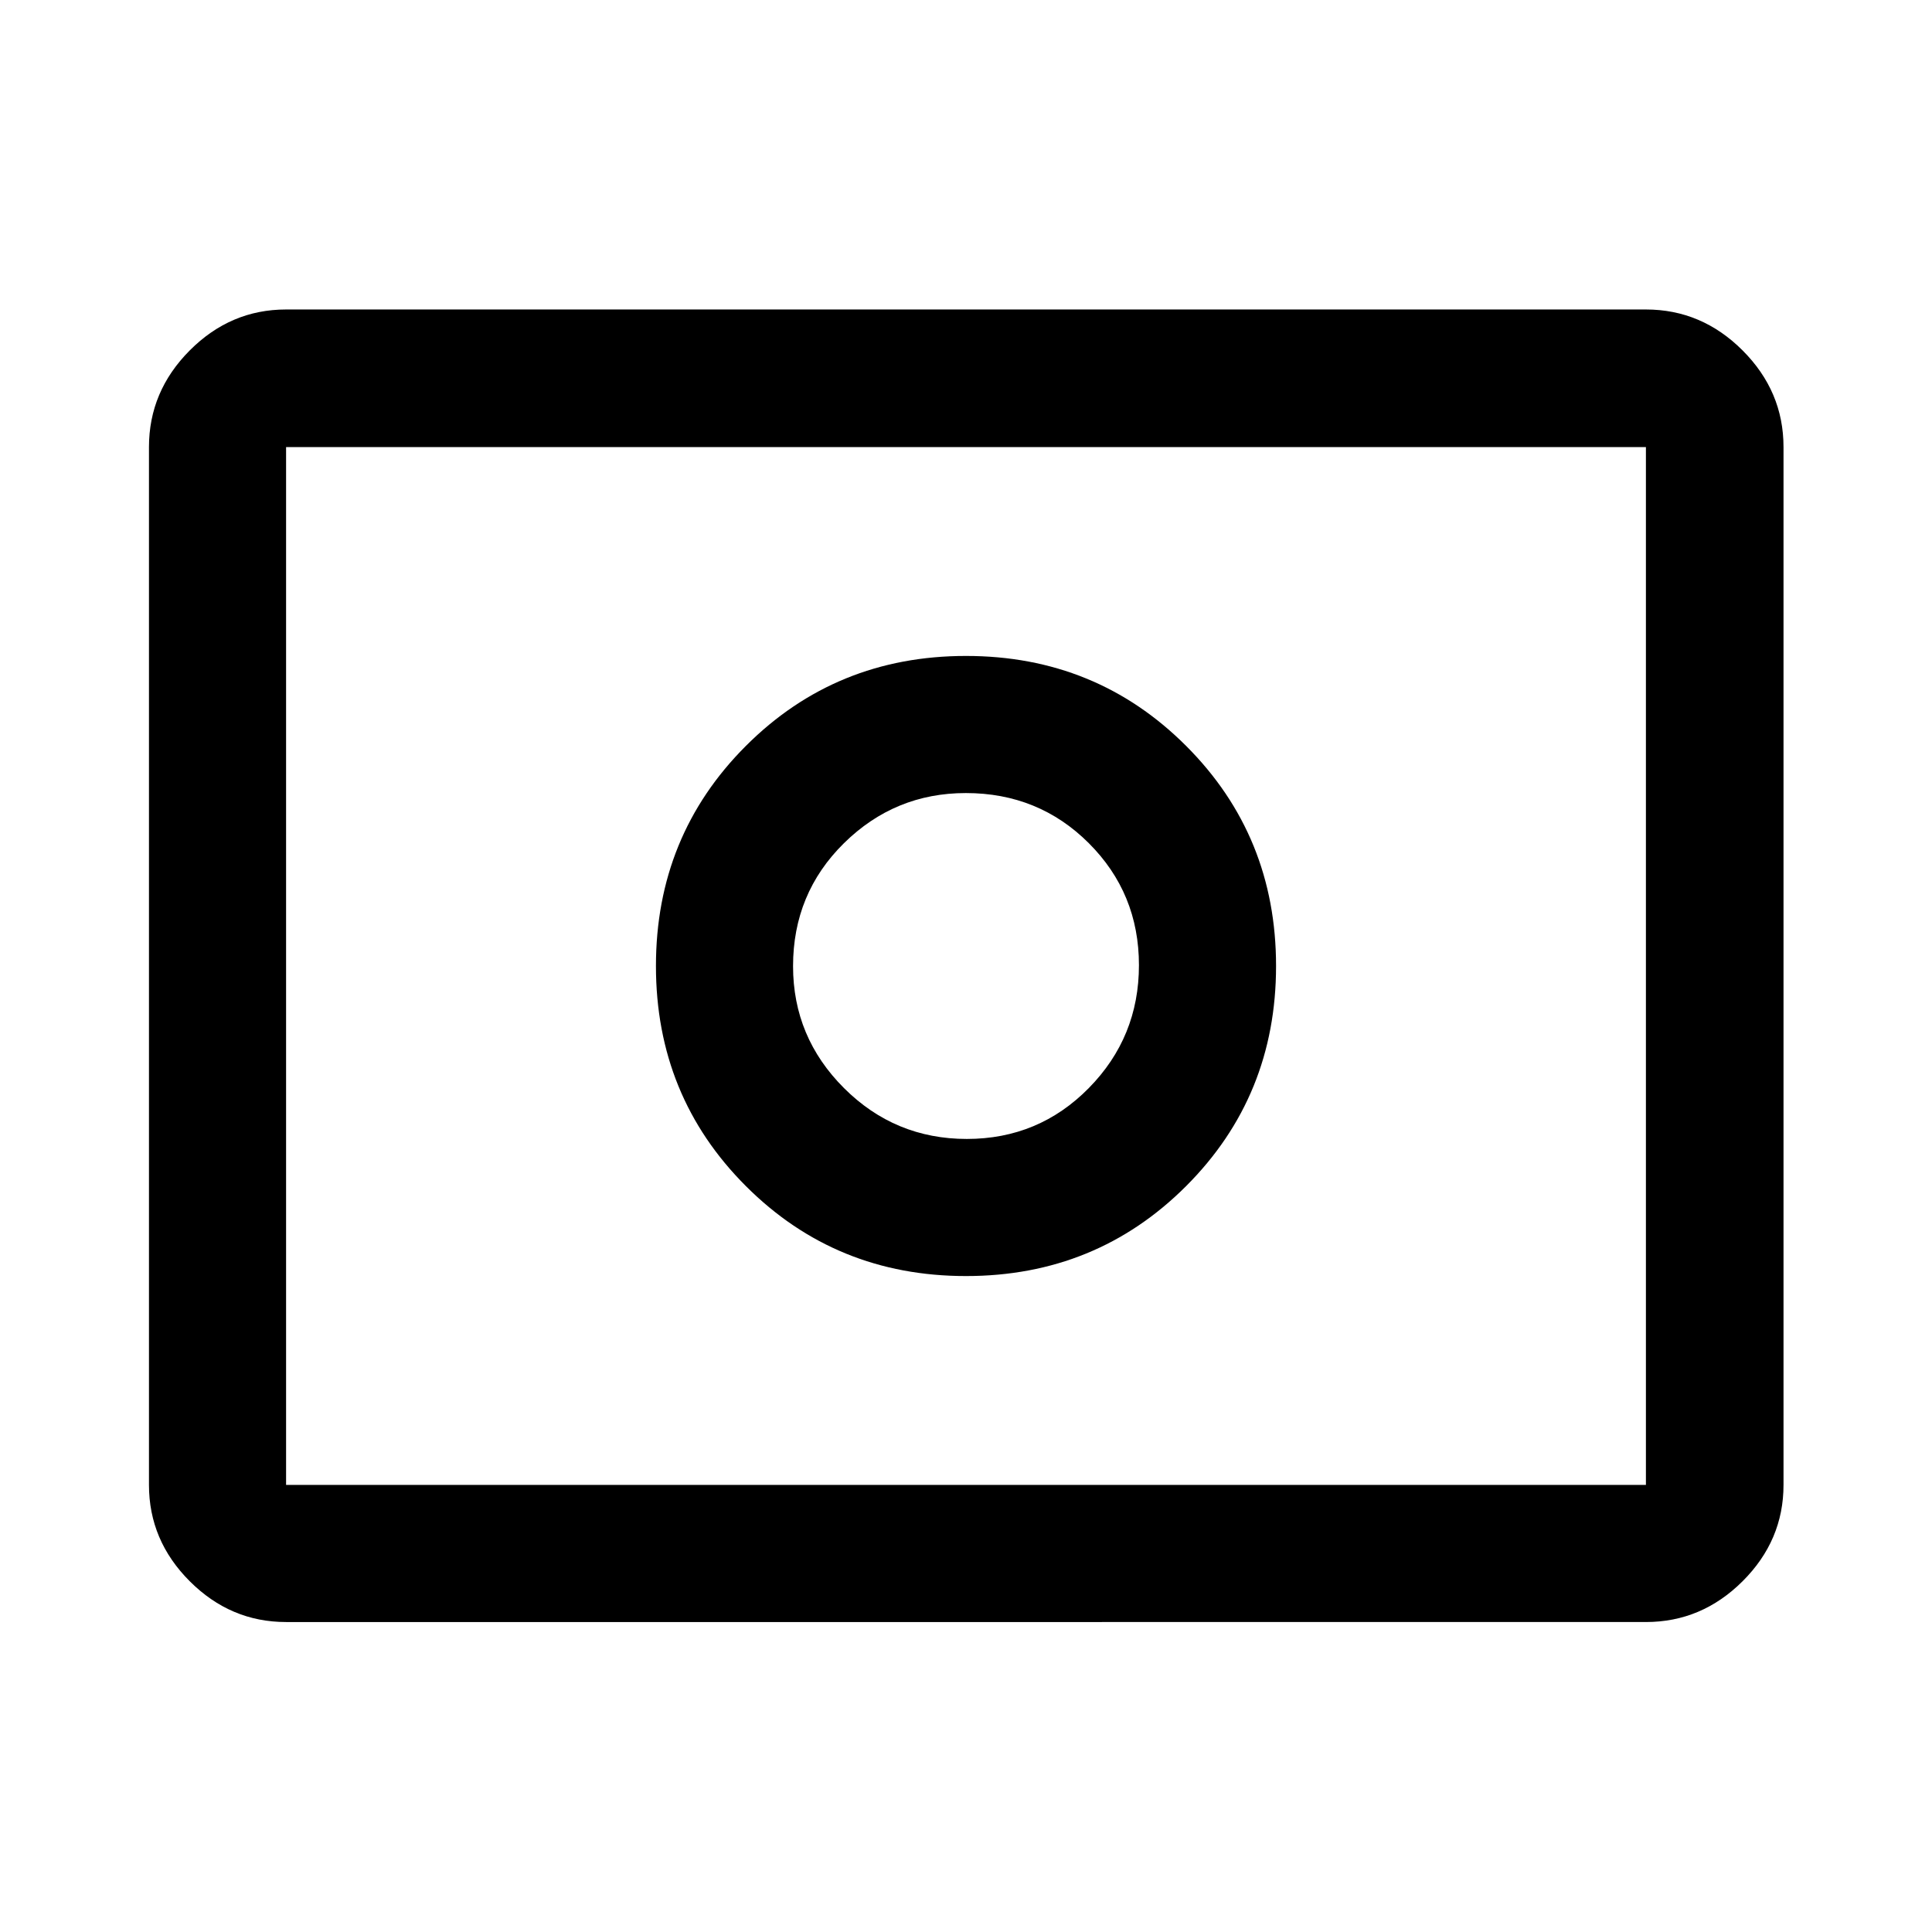<svg xmlns="http://www.w3.org/2000/svg" height="48" viewBox="0 96 960 960" width="48"><path d="M480.411 661.935q-35.737 0-61.041-25.281-25.305-25.281-25.305-60.574 0-36.167 25.281-61.091t60.574-24.924q36.167 0 61.091 24.893 24.924 24.894 24.924 60.631t-24.893 61.041q-24.894 25.305-60.631 25.305Zm-.411 68.13q64.674 0 109.37-44.695 44.695-44.696 44.695-109.37T589.37 466.63Q544.674 421.935 480 421.935T370.63 466.63Q325.935 511.326 325.935 576t44.695 109.37q44.696 44.695 109.37 44.695ZM142.152 901.978q-27.599 0-47.865-20.265-20.265-20.266-20.265-47.865V318.152q0-27.697 20.265-48.033 20.266-20.337 47.865-20.337h675.696q27.697 0 48.033 20.337 20.337 20.336 20.337 48.033v515.696q0 27.599-20.337 47.865-20.336 20.265-48.033 20.265H142.152Zm0-68.13h675.696V318.152H142.152v515.696Zm0 0V318.152v515.696Z"/></svg>